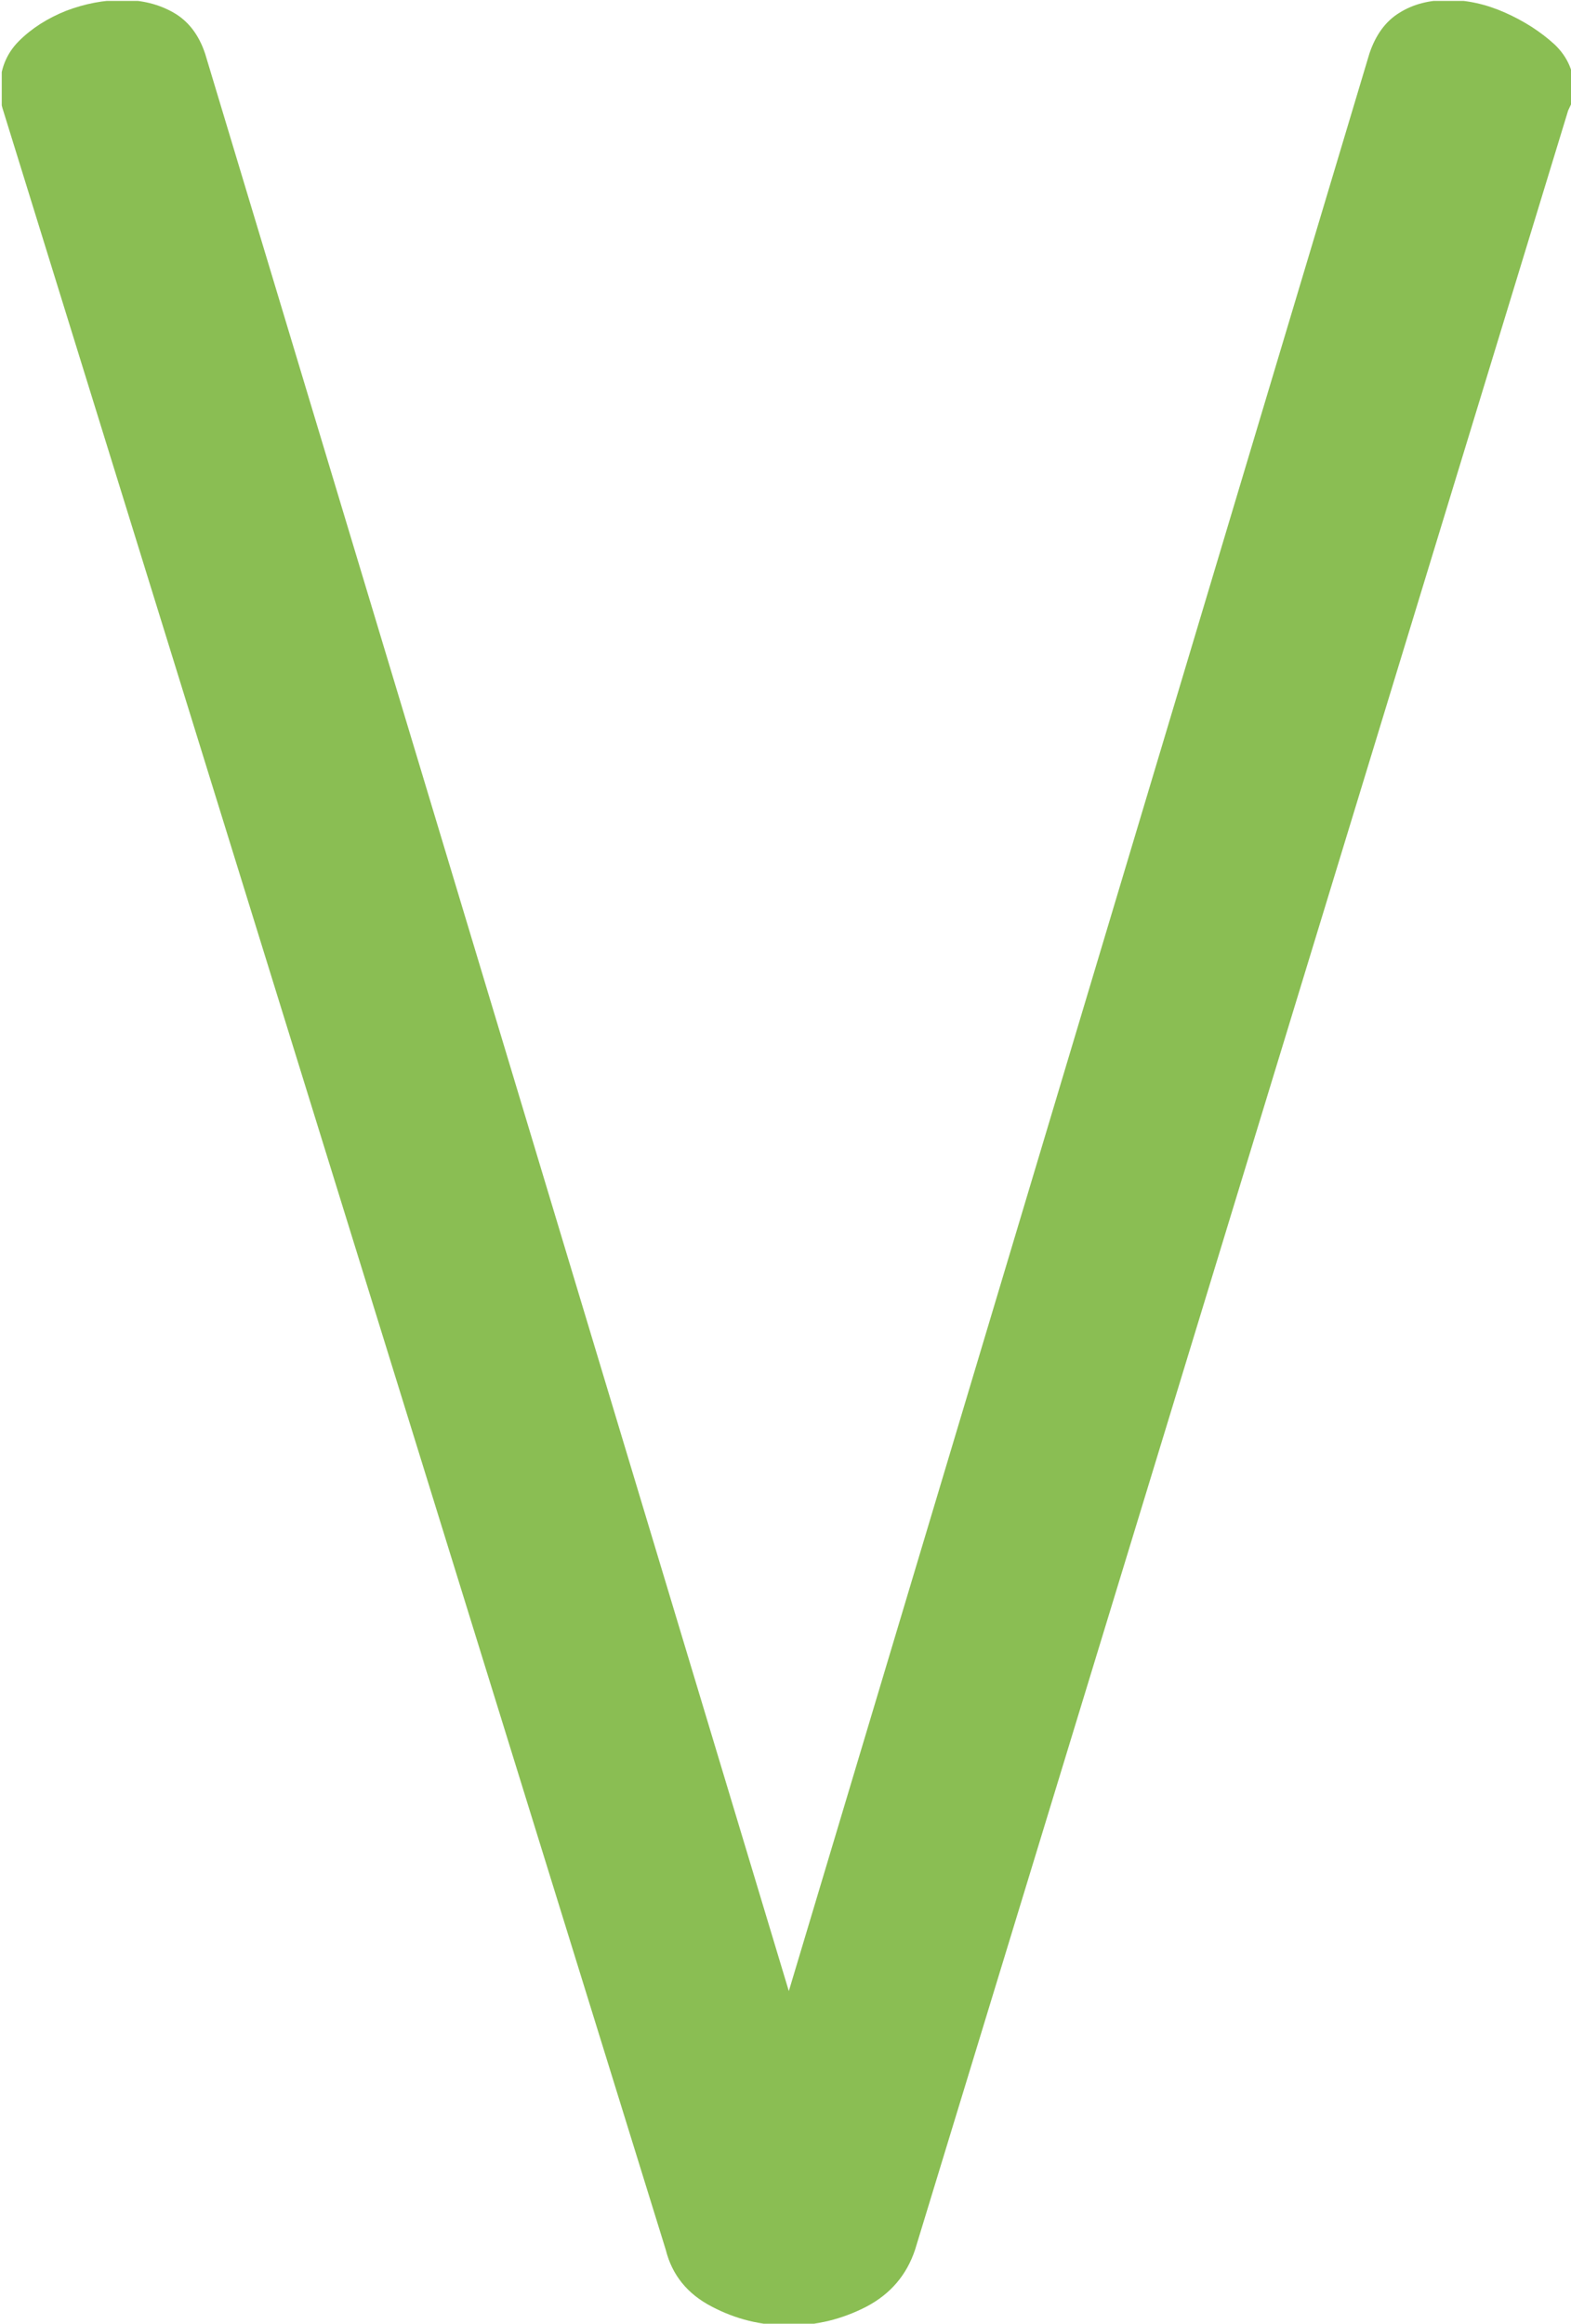 <svg xmlns="http://www.w3.org/2000/svg" version="1.1" xmlns:xlink="http://www.w3.org/1999/xlink" xmlns:svgjs="http://svgjs.dev/svgjs" width="2000" height="2958" viewBox="0 0 2000 2958"><g transform="matrix(1,0,0,1,2.225,1.198)"><svg viewBox="0 0 167 247" data-background-color="#ffffff" preserveAspectRatio="xMidYMid meet" height="2958" width="2000" xmlns="http://www.w3.org/2000/svg" xmlns:xlink="http://www.w3.org/1999/xlink"><g id="tight-bounds" transform="matrix(1,0,0,1,-0.186,-0.1)"><svg viewBox="0 0 167.372 247.2" height="247.2" width="167.372"><g><svg viewBox="0 0 167.372 247.2" height="247.2" width="167.372"><g><svg viewBox="0 0 167.372 247.2" height="247.2" width="167.372"><g id="textblocktransform"><svg viewBox="0 0 167.372 247.2" height="247.2" width="167.372" id="textblock"><g><svg viewBox="0 0 167.372 247.2" height="247.2" width="167.372"><g transform="matrix(1,0,0,1,0,0)"><svg width="167.372" viewBox="0.95 -36.55 24.95 36.85" height="247.2" data-palette-color="#8abe53"><g class="wordmark-text-0" data-fill-palette-color="primary" id="text-0"><path d="M13.45 0.3L13.45 0.3Q12.8 0.3 12.23 0 11.65-0.3 11.5-0.9L11.5-0.9 1-34.8Q0.95-34.95 0.95-35.15L0.95-35.15Q0.95-35.6 1.25-35.9 1.55-36.2 2-36.38 2.45-36.55 2.9-36.55L2.9-36.55Q3.35-36.55 3.7-36.35 4.05-36.15 4.2-35.7L4.2-35.7 13.45-5 22.65-35.7Q22.8-36.15 23.13-36.35 23.45-36.55 23.9-36.55L23.9-36.55Q24.35-36.55 24.8-36.35 25.25-36.15 25.58-35.85 25.9-35.55 25.9-35.1L25.9-35.1Q25.9-35.05 25.88-34.98 25.85-34.9 25.8-34.8L25.8-34.8 15.45-0.9Q15.25-0.3 14.68 0 14.1 0.3 13.45 0.3Z" fill="#8abe53" data-fill-palette-color="primary"></path></g></svg></g></svg></g></svg></g></svg></g></svg></g><defs></defs></svg><rect width="167.372" height="247.2" fill="none" stroke="none" visibility="hidden"></rect></g></svg></g></svg>